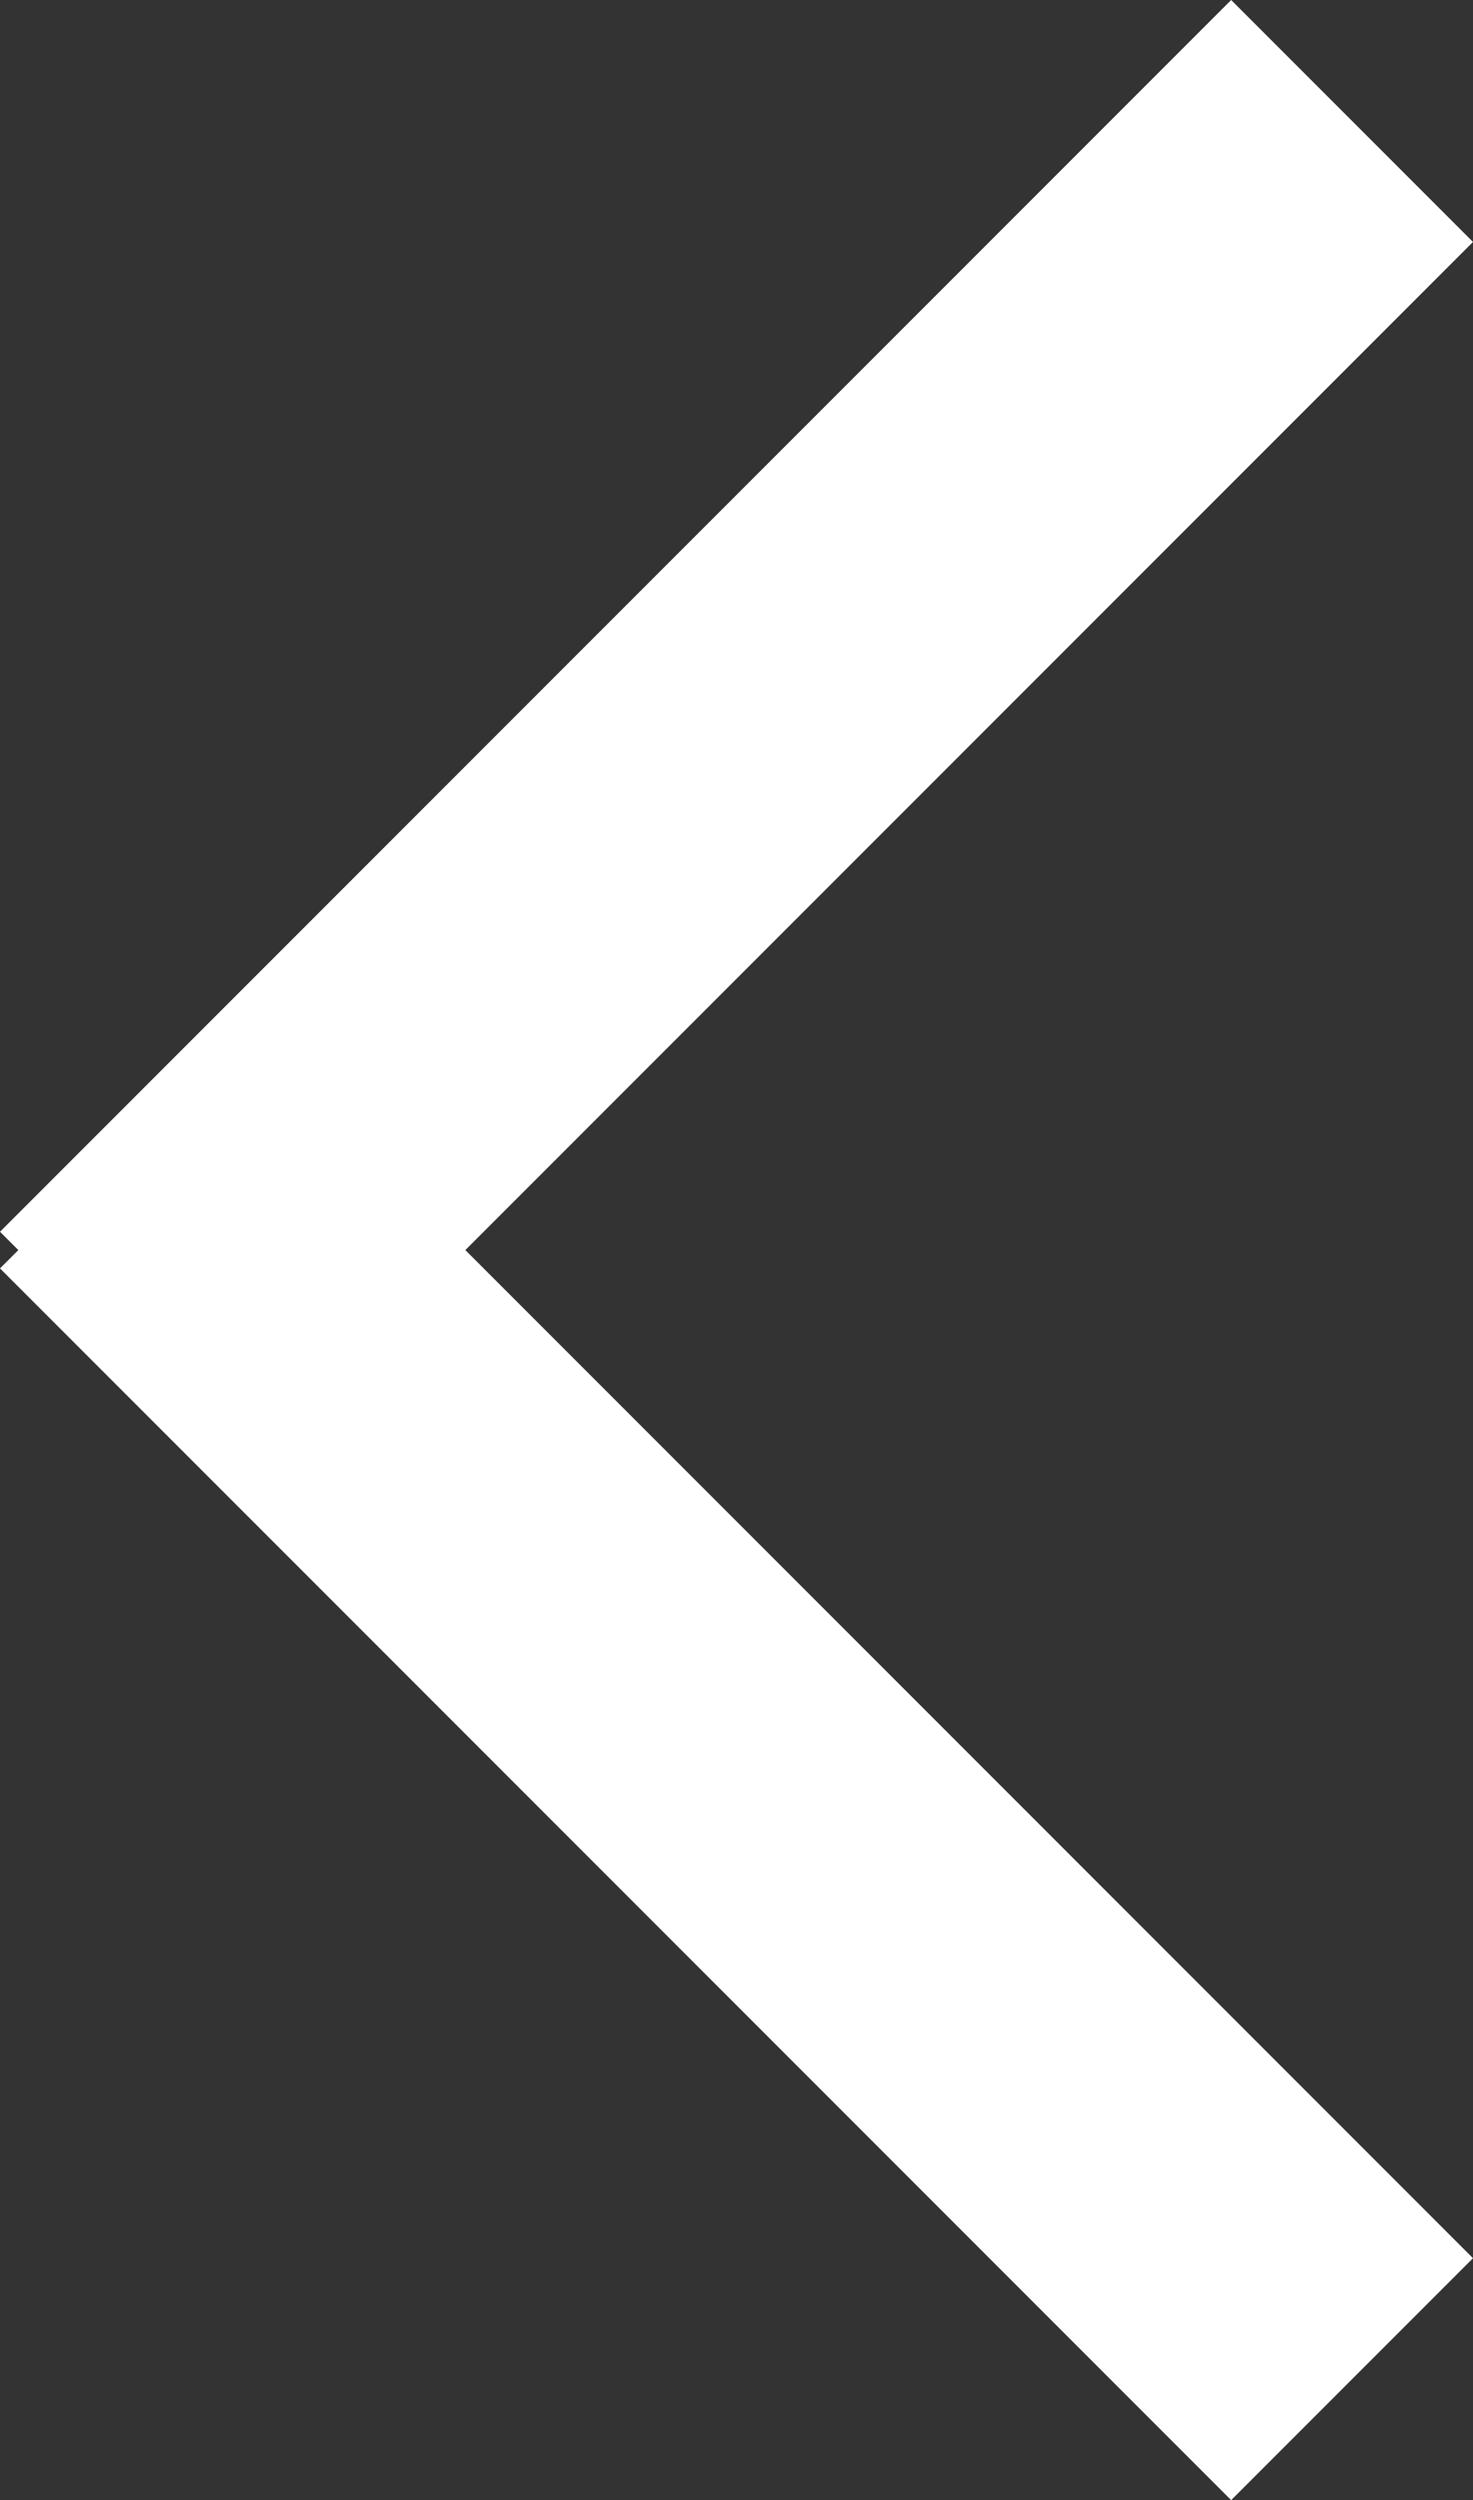 <svg xmlns="http://www.w3.org/2000/svg" width="21.536" height="36.536" viewBox="0 0 21.536 36.536">
  <rect x="0" y="0" width="21.536" height="36.536" fill="#333333" stroke="none"/>
  <defs>
    <style>
      .cls-1 {
        fill: none;
        stroke: #fff;
        stroke-width: 5px;
      }
    </style>
  </defs>
  <g id="Group_1" data-name="Group 1" transform="translate(-584.732 -13.732)">
    <line id="Line_6" data-name="Line 6" class="cls-1" y1="18" x2="18" transform="translate(586.5 15.5)"/>
    <line id="Line_7" data-name="Line 7" class="cls-1" y1="18" x2="18" transform="translate(604.5 30.5) rotate(90)"/>
  </g>
</svg>
